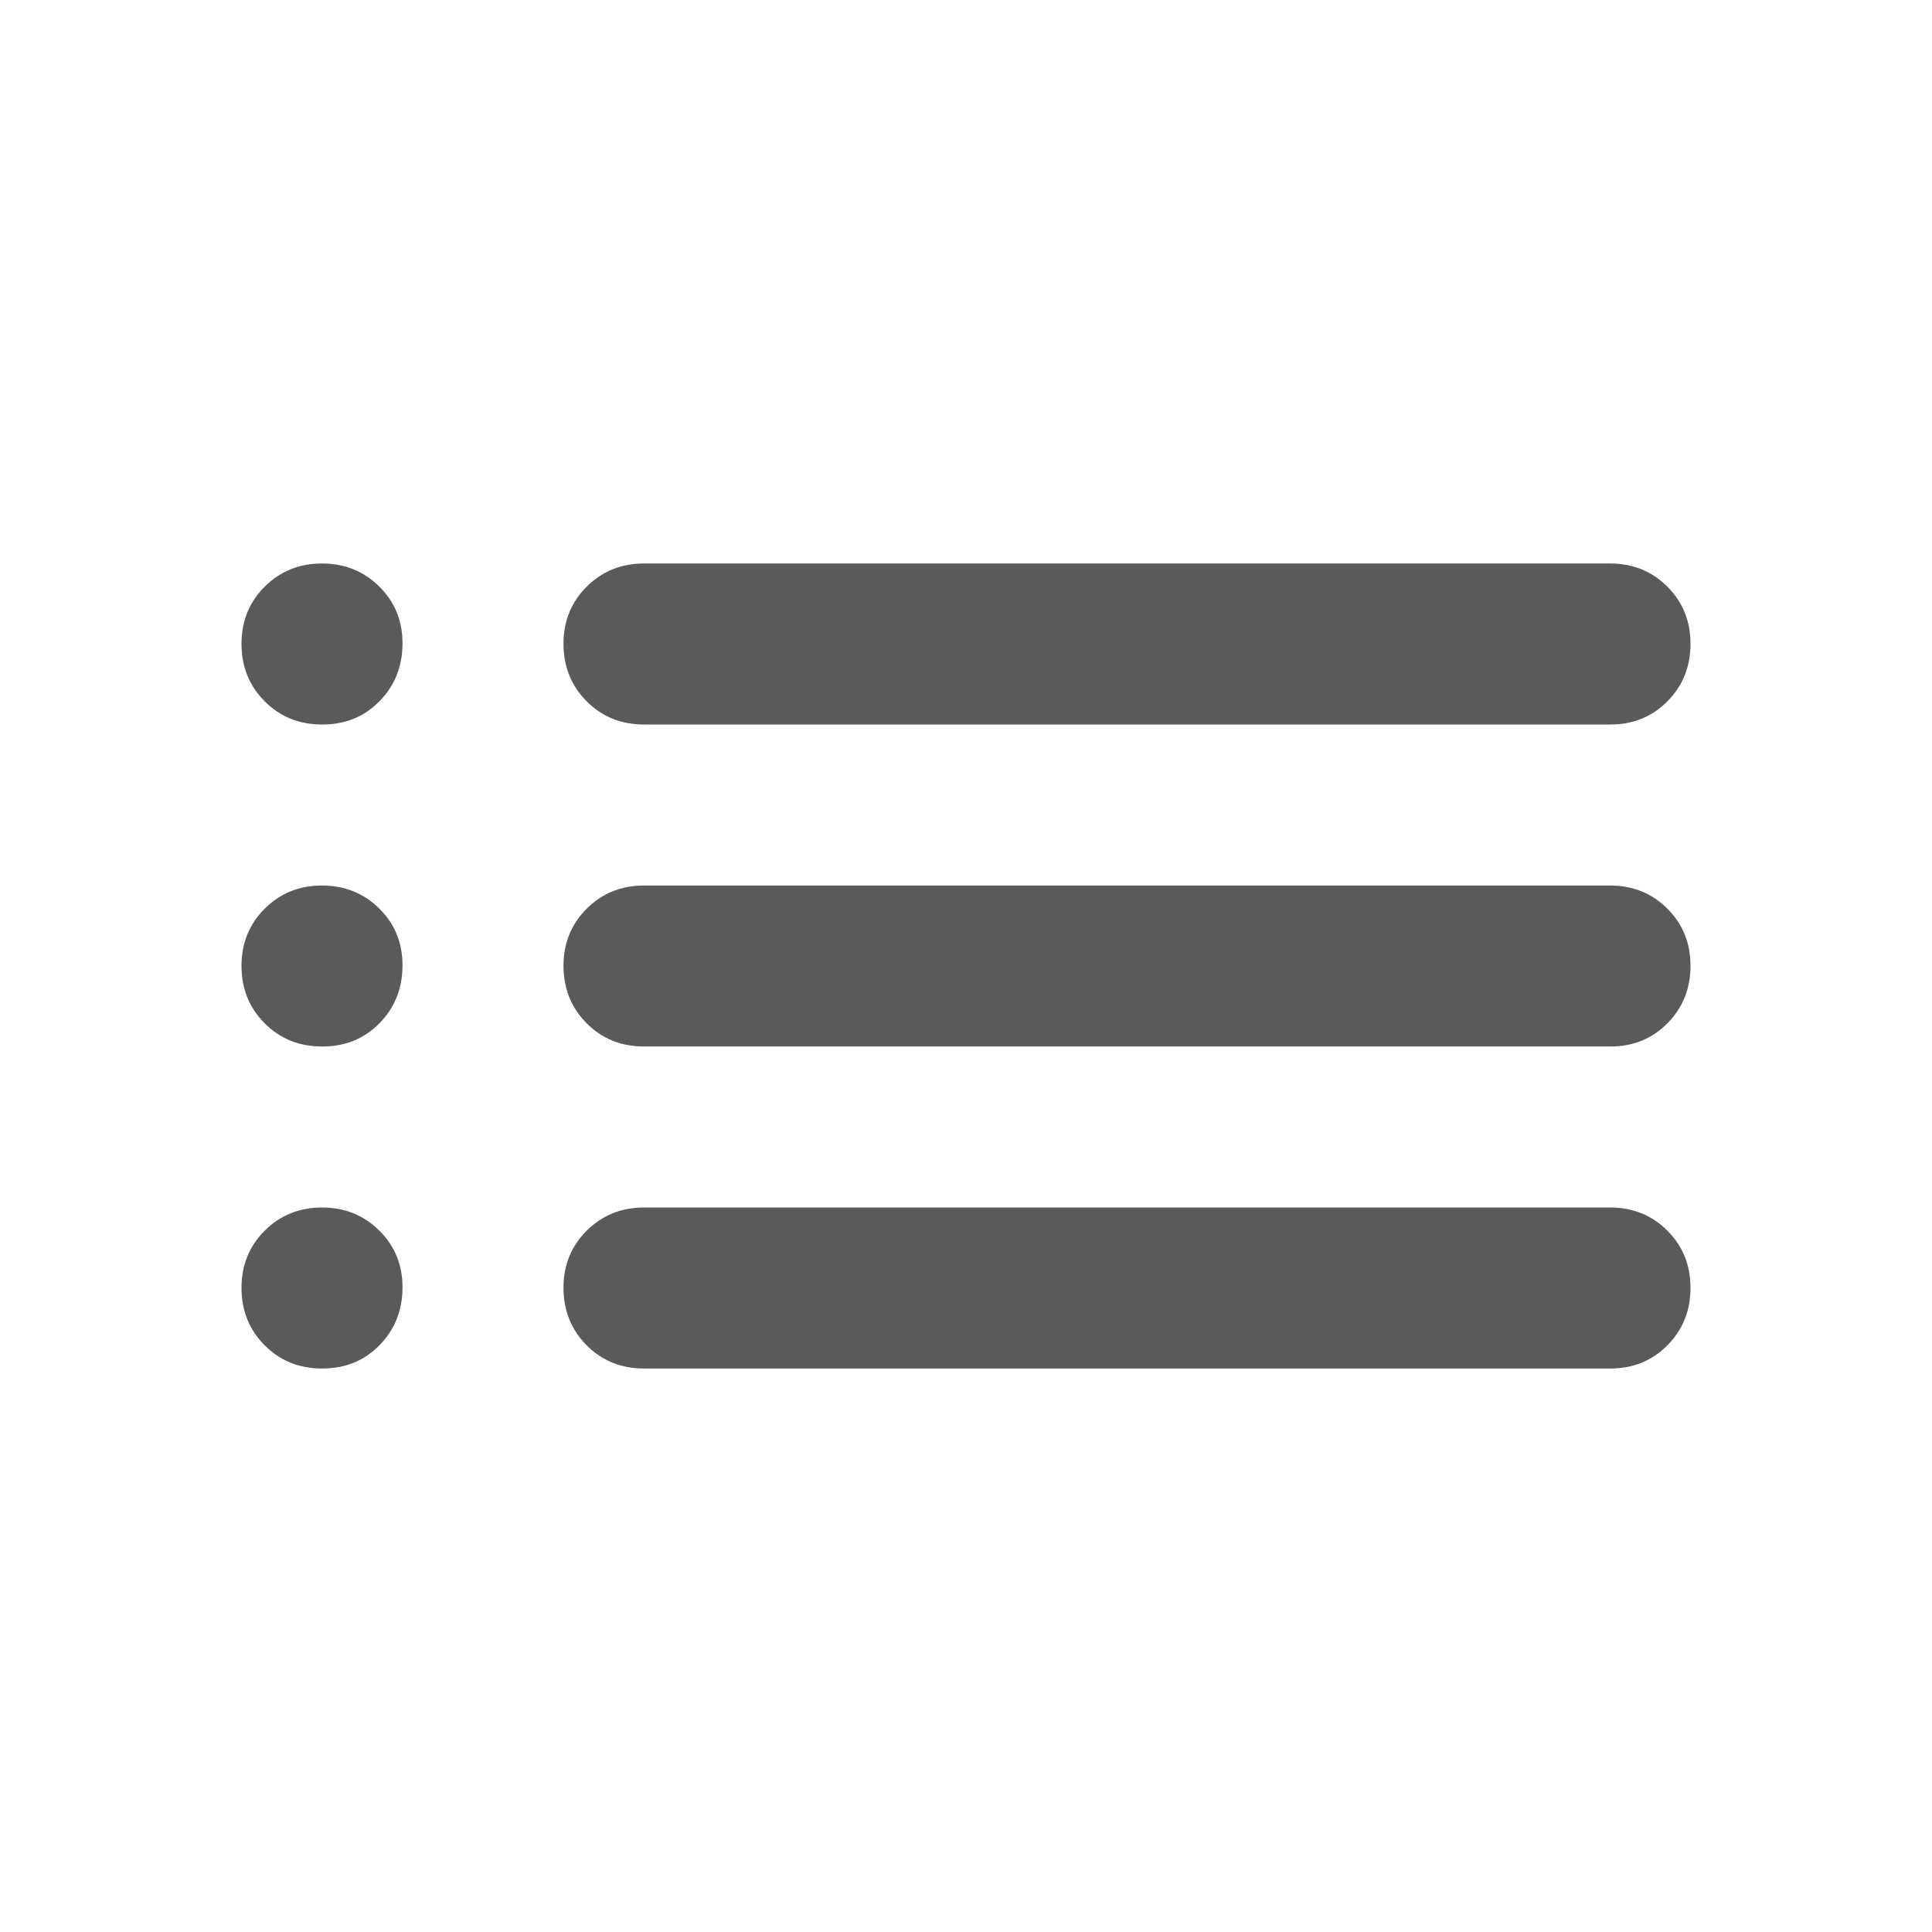 <svg width="50" height="50" viewBox="0 0 50 50" fill="none" xmlns="http://www.w3.org/2000/svg">
<path d="M16.667 18.75C16.076 18.75 15.582 18.55 15.183 18.15C14.785 17.75 14.585 17.256 14.583 16.667C14.582 16.078 14.782 15.583 15.183 15.183C15.585 14.783 16.079 14.583 16.667 14.583H41.667C42.257 14.583 42.752 14.783 43.152 15.183C43.552 15.583 43.751 16.078 43.75 16.667C43.749 17.256 43.549 17.751 43.15 18.152C42.751 18.553 42.257 18.753 41.667 18.75H16.667ZM16.667 27.083C16.076 27.083 15.582 26.883 15.183 26.483C14.785 26.083 14.585 25.589 14.583 25C14.582 24.411 14.782 23.917 15.183 23.517C15.585 23.117 16.079 22.917 16.667 22.917H41.667C42.257 22.917 42.752 23.117 43.152 23.517C43.552 23.917 43.751 24.411 43.75 25C43.749 25.589 43.549 26.084 43.15 26.485C42.751 26.887 42.257 27.086 41.667 27.083H16.667ZM16.667 35.417C16.076 35.417 15.582 35.217 15.183 34.817C14.785 34.417 14.585 33.922 14.583 33.333C14.582 32.745 14.782 32.25 15.183 31.85C15.585 31.45 16.079 31.25 16.667 31.25H41.667C42.257 31.25 42.752 31.45 43.152 31.85C43.552 32.25 43.751 32.745 43.75 33.333C43.749 33.922 43.549 34.417 43.15 34.819C42.751 35.22 42.257 35.419 41.667 35.417H16.667ZM8.333 18.75C7.743 18.75 7.249 18.55 6.85 18.15C6.451 17.75 6.251 17.256 6.25 16.667C6.249 16.078 6.449 15.583 6.85 15.183C7.251 14.783 7.746 14.583 8.333 14.583C8.921 14.583 9.416 14.783 9.819 15.183C10.222 15.583 10.421 16.078 10.417 16.667C10.412 17.256 10.213 17.751 9.817 18.152C9.421 18.553 8.926 18.753 8.333 18.75ZM8.333 27.083C7.743 27.083 7.249 26.883 6.85 26.483C6.451 26.083 6.251 25.589 6.25 25C6.249 24.411 6.449 23.917 6.85 23.517C7.251 23.117 7.746 22.917 8.333 22.917C8.921 22.917 9.416 23.117 9.819 23.517C10.222 23.917 10.421 24.411 10.417 25C10.412 25.589 10.213 26.084 9.817 26.485C9.421 26.887 8.926 27.086 8.333 27.083ZM8.333 35.417C7.743 35.417 7.249 35.217 6.85 34.817C6.451 34.417 6.251 33.922 6.25 33.333C6.249 32.745 6.449 32.25 6.85 31.85C7.251 31.45 7.746 31.25 8.333 31.25C8.921 31.25 9.416 31.45 9.819 31.85C10.222 32.25 10.421 32.745 10.417 33.333C10.412 33.922 10.213 34.417 9.817 34.819C9.421 35.22 8.926 35.419 8.333 35.417Z" fill="#5B5959"/>
</svg>
